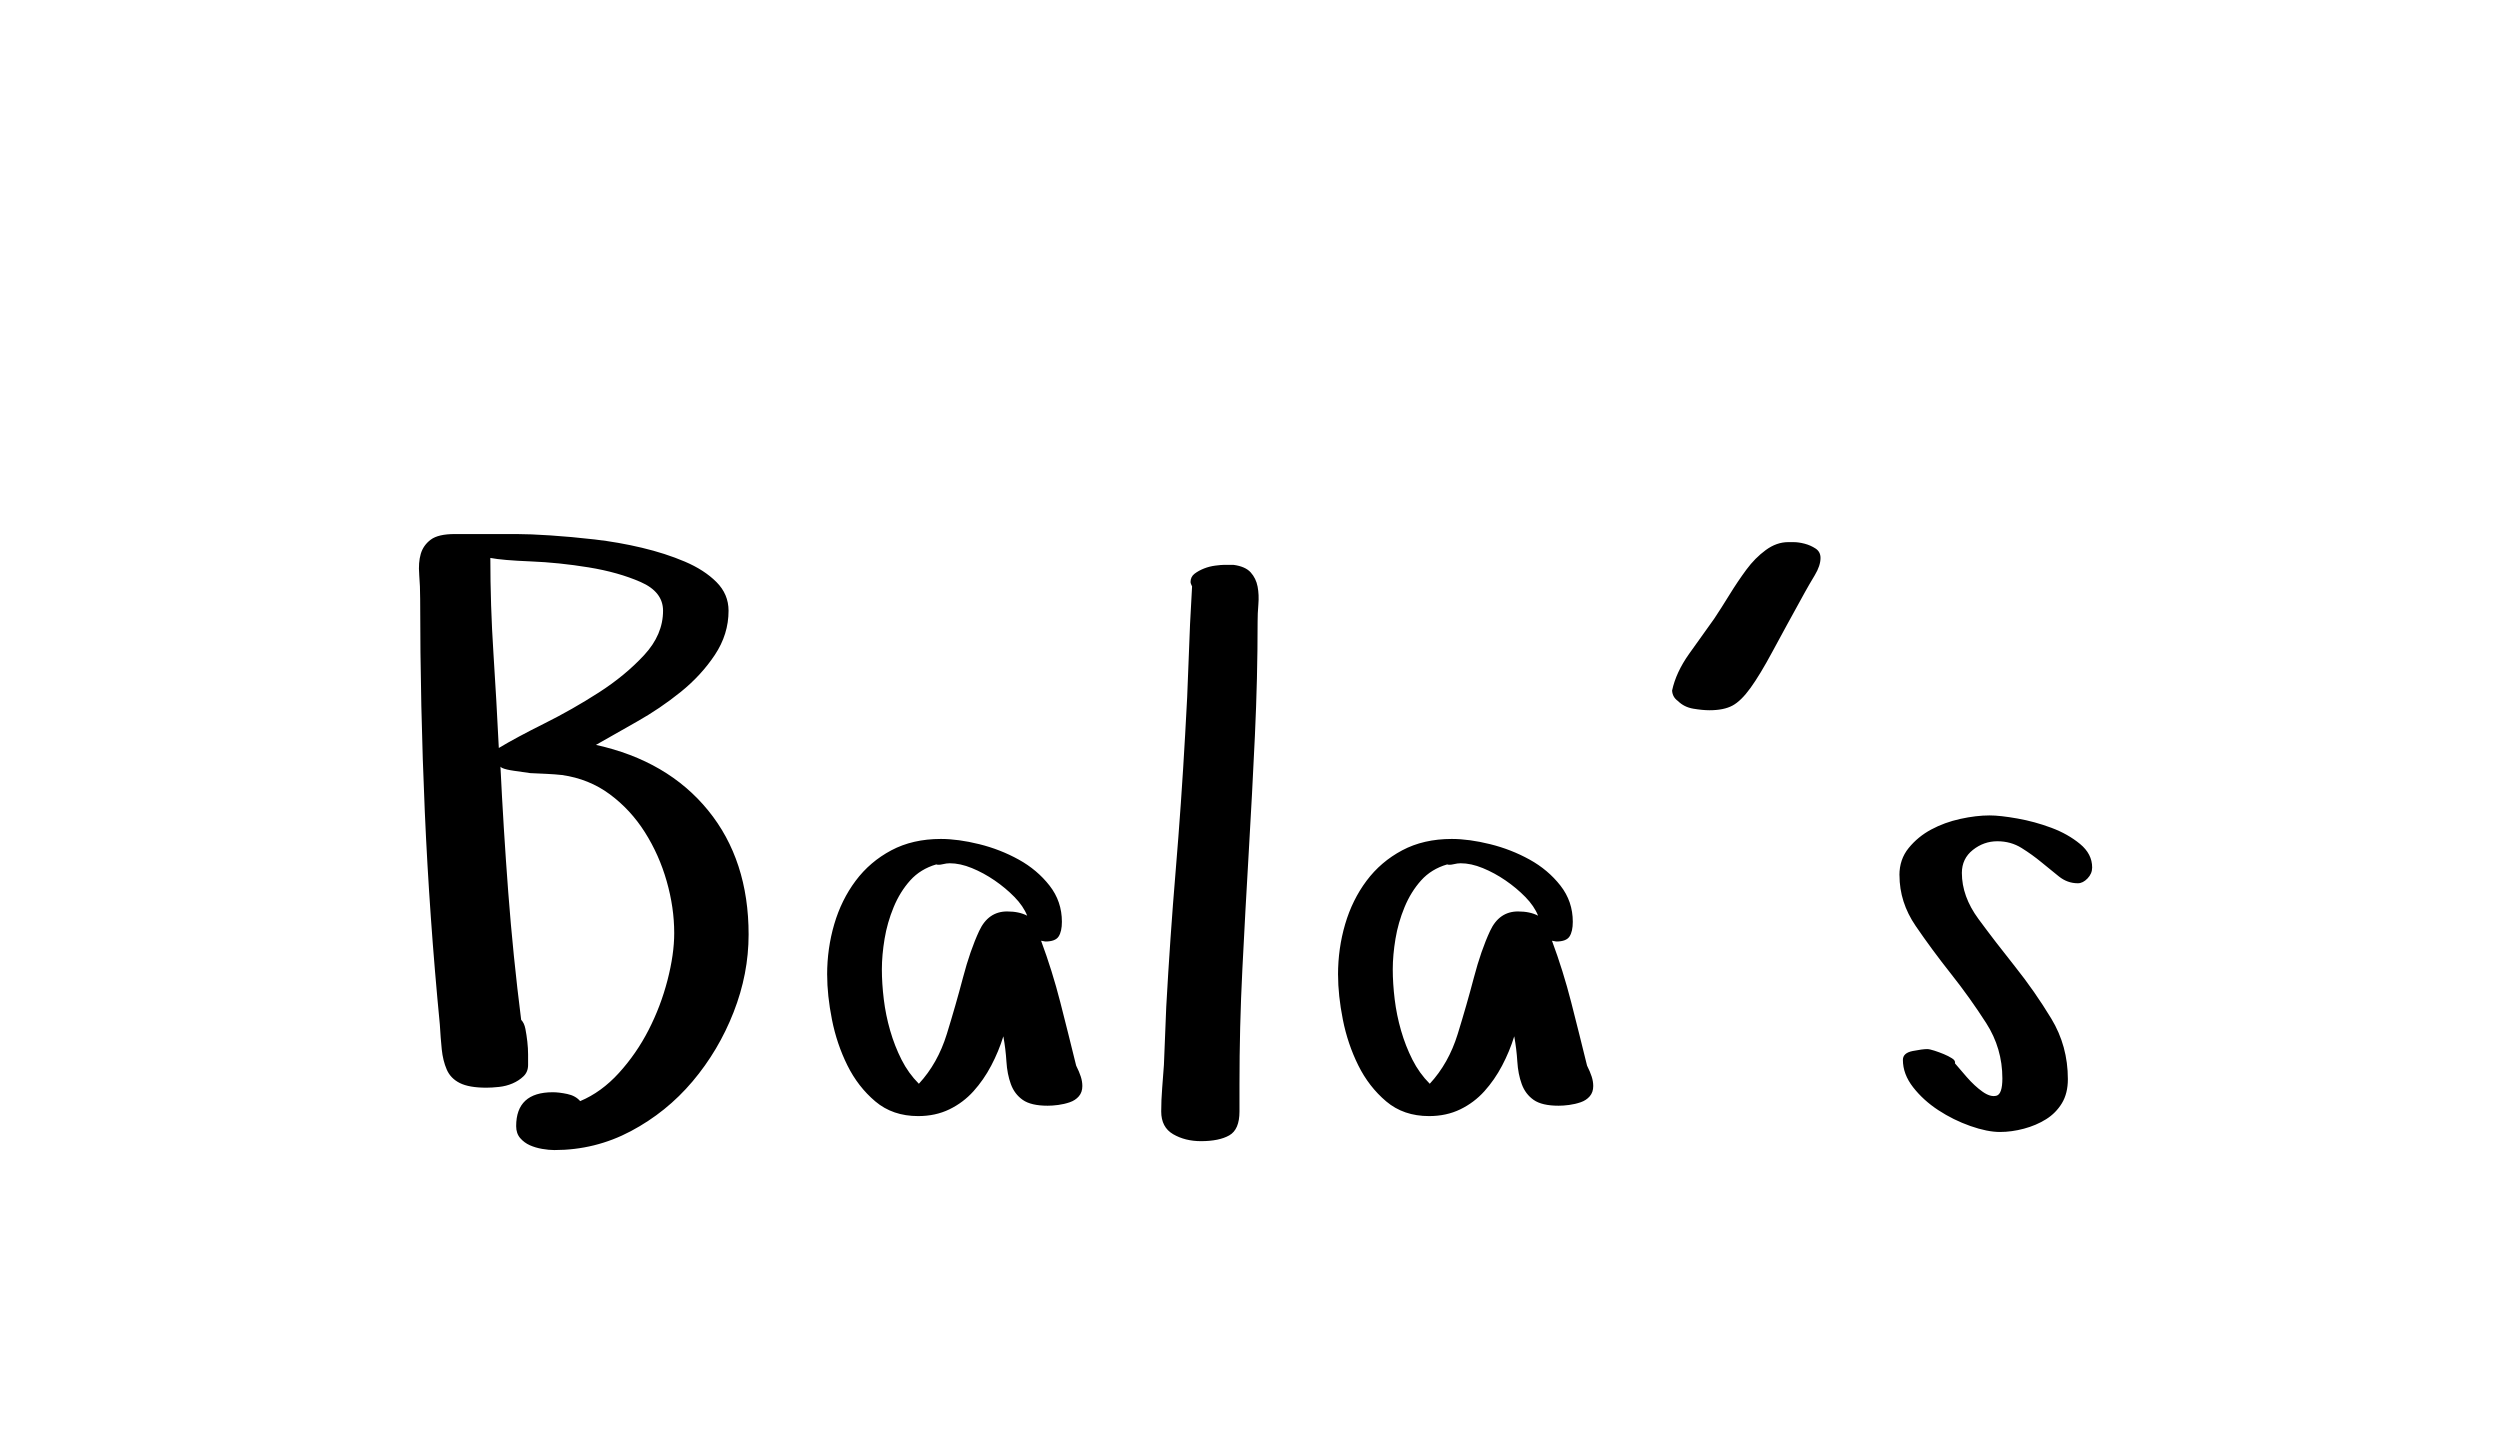 <?xml version="1.0"?>
<svg version="1.1" xmlns="http://www.w3.org/2000/svg" width="95" height="55" style=""><path fill="#" d="M15.93,21.824q-0.037-0.447,0.059-0.776t0.381-0.542t0.916-0.212l2.358,0q0.483,0,1.267,0.051t1.685,0.154t1.794,0.315t1.633,0.527t1.201,0.776t0.461,1.091q0,0.894-0.52,1.677t-1.304,1.414t-1.655,1.121t-1.56,0.886q2.725,0.601,4.263,2.49t1.538,4.717q0,1.494-0.571,2.952t-1.56,2.629t-2.344,1.89t-2.908,0.718q-0.205,0-0.461-0.044t-0.469-0.139t-0.366-0.271t-0.154-0.454q0-1.289,1.392-1.289q0.234,0,0.549,0.066t0.491,0.271q0.806-0.337,1.472-1.069t1.128-1.633t0.718-1.89t0.256-1.794q0-0.967-0.286-1.97t-0.828-1.86t-1.333-1.443t-1.816-0.732q-0.264-0.029-0.579-0.044l-0.63-0.029t-0.615-0.088t-0.52-0.234q0.117,2.432,0.3,4.849t0.491,4.849q0.117,0.117,0.161,0.344t0.073,0.483t0.029,0.491l0,0.396q0,0.264-0.176,0.432t-0.417,0.271t-0.513,0.132t-0.476,0.029q-0.659,0-1.011-0.176t-0.498-0.513t-0.19-0.769t-0.073-0.945q-0.396-4.087-0.571-8.086t-0.176-8.086q0-0.483-0.037-0.93z M18.633,21.201q0,1.802,0.117,3.611t0.205,3.611q0.659-0.396,1.729-0.93t2.073-1.179t1.721-1.421t0.718-1.685q0-0.718-0.85-1.091t-1.978-0.557t-2.205-0.227t-1.531-0.132z M31.431,37.036q0-0.996,0.271-1.919t0.813-1.648t1.355-1.157t1.882-0.432q0.659,0,1.458,0.198t1.501,0.586t1.172,0.989t0.469,1.377q0,0.366-0.125,0.557t-0.505,0.19l-0.161-0.029q0.425,1.143,0.732,2.344t0.601,2.402q0.117,0.234,0.176,0.417t0.059,0.359q0,0.234-0.132,0.388t-0.344,0.227t-0.439,0.103t-0.403,0.029q-0.63,0-0.945-0.22t-0.454-0.601t-0.168-0.857t-0.117-0.959q-0.176,0.571-0.461,1.113t-0.674,0.974t-0.916,0.688t-1.187,0.256q-0.967,0-1.626-0.557t-1.062-1.37t-0.586-1.736t-0.183-1.714z M33.511,36.831q0,0.542,0.073,1.143t0.242,1.187t0.432,1.106t0.659,0.916q0.718-0.776,1.062-1.89t0.615-2.146t0.615-1.772t1.062-0.74q0.454,0,0.762,0.161q-0.146-0.366-0.483-0.71t-0.754-0.63t-0.864-0.469t-0.842-0.183q-0.117,0-0.271,0.037t-0.242,0.007q-0.601,0.176-0.989,0.608t-0.63,1.018t-0.344,1.201t-0.103,1.157z M44.126,42.236q0-0.425,0.037-0.894t0.066-0.879l0.088-2.197q0.146-2.637,0.359-5.186t0.359-5.156q0.088-1.436,0.132-2.82t0.132-2.82q-0.059-0.117-0.059-0.161q0-0.205,0.154-0.322t0.359-0.198t0.432-0.11t0.344-0.029l0.337,0q0.454,0.059,0.659,0.286t0.264,0.542t0.029,0.674t-0.029,0.667q0,2.124-0.103,4.329t-0.234,4.424t-0.242,4.438t-0.11,4.387l0,1.025q0,0.688-0.388,0.908t-1.077,0.22q-0.601,0-1.055-0.264t-0.454-0.864z M50.845,37.036q0-0.996,0.271-1.919t0.813-1.648t1.355-1.157t1.882-0.432q0.659,0,1.458,0.198t1.501,0.586t1.172,0.989t0.469,1.377q0,0.366-0.125,0.557t-0.505,0.19l-0.161-0.029q0.425,1.143,0.732,2.344t0.601,2.402q0.117,0.234,0.176,0.417t0.059,0.359q0,0.234-0.132,0.388t-0.344,0.227t-0.439,0.103t-0.403,0.029q-0.63,0-0.945-0.22t-0.454-0.601t-0.168-0.857t-0.117-0.959q-0.176,0.571-0.461,1.113t-0.674,0.974t-0.916,0.688t-1.187,0.256q-0.967,0-1.626-0.557t-1.062-1.37t-0.586-1.736t-0.183-1.714z M52.925,36.831q0,0.542,0.073,1.143t0.242,1.187t0.432,1.106t0.659,0.916q0.718-0.776,1.062-1.89t0.615-2.146t0.615-1.772t1.062-0.74q0.454,0,0.762,0.161q-0.146-0.366-0.483-0.71t-0.754-0.63t-0.864-0.469t-0.842-0.183q-0.117,0-0.271,0.037t-0.242,0.007q-0.601,0.176-0.989,0.608t-0.63,1.018t-0.344,1.201t-0.103,1.157z M63.54,26.24q0.146-0.688,0.645-1.392t0.952-1.333q0.264-0.396,0.579-0.908t0.645-0.959t0.74-0.747t0.85-0.3l0.205,0q0.19,0,0.417,0.059t0.417,0.183t0.19,0.359q0,0.293-0.22,0.659t-0.366,0.63q-0.776,1.406-1.245,2.278t-0.828,1.37t-0.688,0.674t-0.872,0.176q-0.264,0-0.615-0.059t-0.586-0.293q-0.205-0.146-0.22-0.396z M72.178,33.257q0-0.601,0.352-1.033t0.857-0.703t1.106-0.403t1.113-0.132q0.396,0,1.055,0.117t1.289,0.352t1.091,0.615t0.461,0.894q0,0.234-0.176,0.417t-0.366,0.183q-0.396,0-0.718-0.256t-0.667-0.542t-0.754-0.542t-0.923-0.256t-0.93,0.33t-0.417,0.872q0,0.894,0.63,1.75t1.384,1.802t1.384,1.985t0.63,2.3q0,0.542-0.227,0.916t-0.601,0.608t-0.842,0.359t-0.908,0.125q-0.483,0-1.128-0.227t-1.216-0.601t-0.959-0.872t-0.388-1.04q0-0.264,0.374-0.337t0.549-0.073q0.088,0,0.271,0.059t0.359,0.132t0.315,0.161t0.11,0.19q0.146,0.176,0.447,0.52t0.601,0.557t0.527,0.154t0.227-0.659q0-1.143-0.615-2.102t-1.34-1.875t-1.34-1.816t-0.615-1.926z"/><path fill="#" d=""/></svg>
